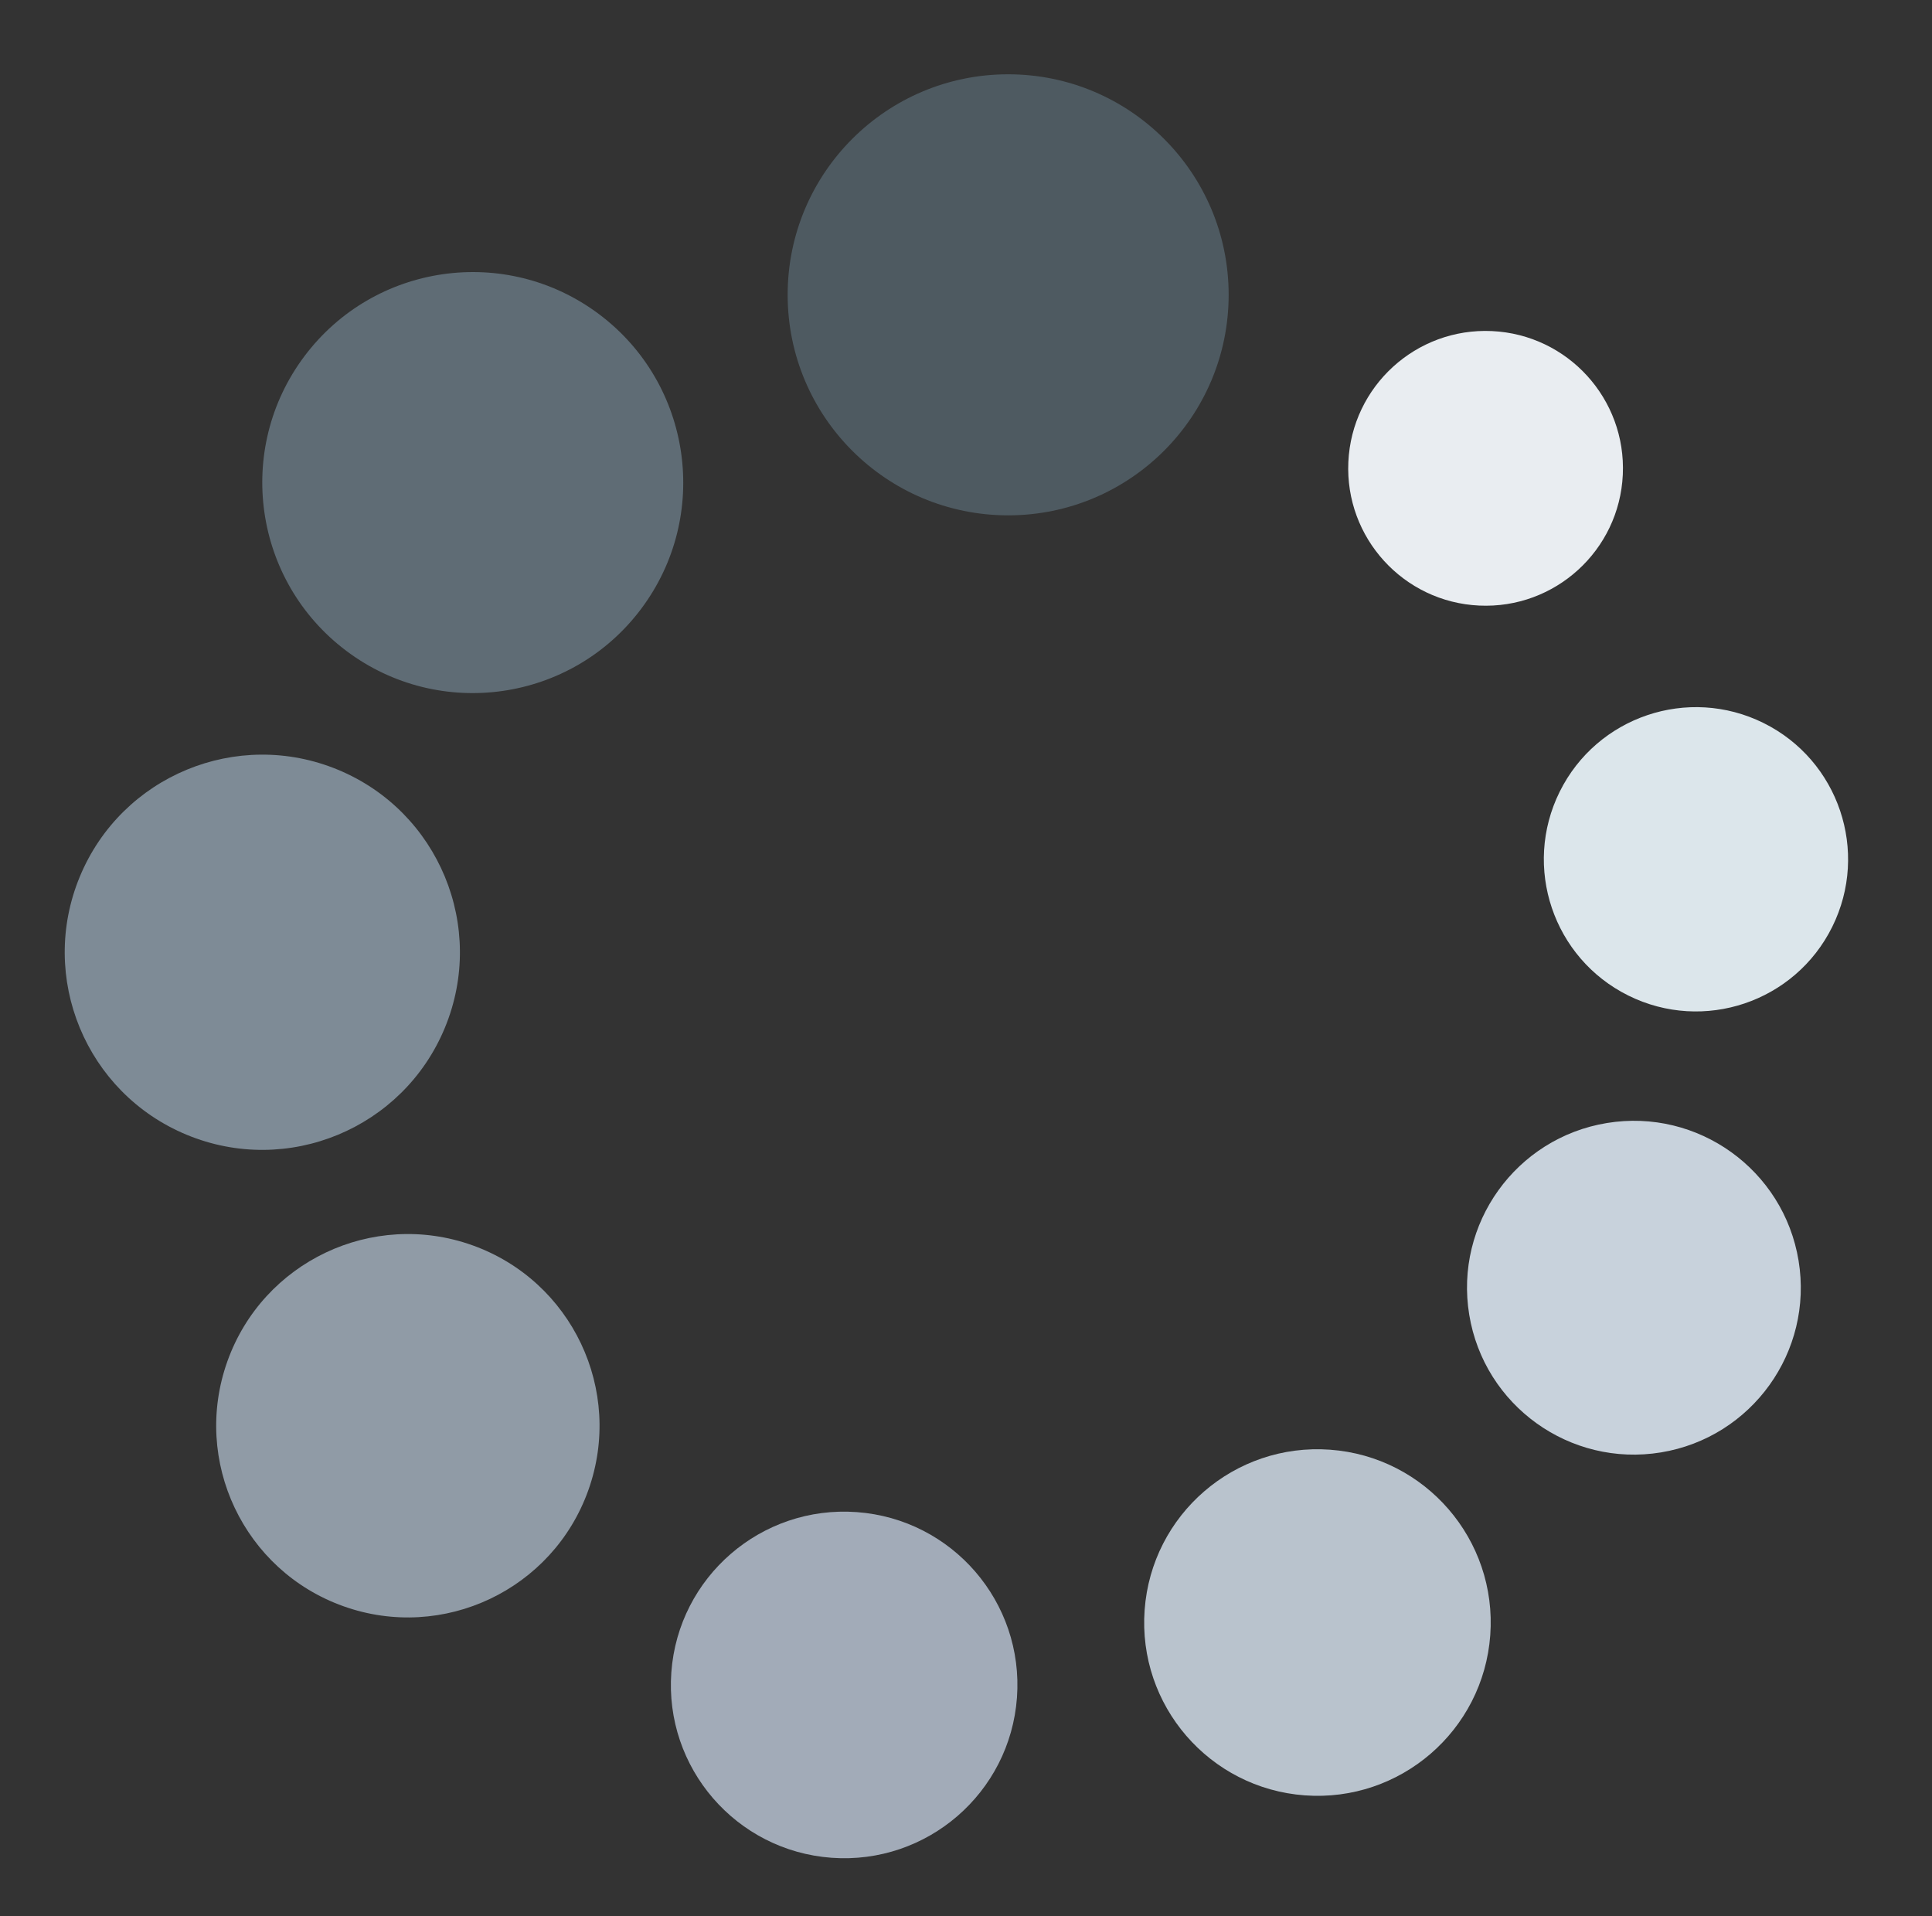 <?xml version="1.0" encoding="utf-8"?>
<!-- Generator: Adobe Illustrator 24.3.0, SVG Export Plug-In . SVG Version: 6.00 Build 0)  -->
<svg version="1.1" id="Layer_1" xmlns="http://www.w3.org/2000/svg" xmlns:xlink="http://www.w3.org/1999/xlink" x="0px" y="0px"
	 viewBox="0 0 327.7 325" style="enable-background:new 0 0 327.7 325;" xml:space="preserve">
<rect x="0" y="0" width="327.7" height="325" fill="#333333" stroke="none"/>
<style type="text/css">
	.st0{fill:#4E5A61;}
	.st1{fill:#5F6C75;}
	.st2{fill:#7E8B96;}
	.st3{fill:#909BA6;}
	.st4{fill:#A2ABB8;}
	.st5{fill:#B9C3CD;}
	.st6{fill:#C8D2DC;}
	.st7{fill:#DCE6EB;}
	.st8{fill:#E9EDF1;}
</style>
<circle class="st0" cx="171" cy="50" r="37.4"/>
<ellipse transform="matrix(0.6 -0.8 0.8 0.6 -33.372 96.924)" class="st1" cx="80.2" cy="81.8" rx="35.7" ry="35.7"/>
<ellipse transform="matrix(0.383 -0.924 0.924 0.383 -121.775 140.764)" class="st2" cx="44.5" cy="161.5" rx="33.5" ry="33.5"/>
<ellipse transform="matrix(0.336 -0.942 0.942 0.336 -181.718 225.682)" class="st3" cx="69.1" cy="241.7" rx="32.5" ry="32.5"/>
<ellipse transform="matrix(7.300119e-02 -0.997 0.997 7.300119e-02 -152.122 407.774)" class="st4" cx="143.3" cy="285.7" rx="29.4" ry="29.4"/>
<ellipse transform="matrix(7.300119e-02 -0.997 0.997 7.300119e-02 -67.136 478.023)" class="st5" cx="223.6" cy="275.1" rx="29.4" ry="29.4"/>
<ellipse transform="matrix(0.987 -0.162 0.162 0.987 -31.724 47.821)" class="st6" cx="277.1" cy="218.3" rx="28.3" ry="28.3"/>
<ellipse transform="matrix(0.444 -0.896 0.896 0.444 29.289 338.777)" class="st7" cx="287.7" cy="145.8" rx="25.8" ry="25.8"/>
<ellipse transform="matrix(4.643301e-02 -0.999 0.999 4.643301e-02 160.958 327.488)" class="st8" cx="252" cy="79.4" rx="23.3" ry="23.3"/>
</svg>
